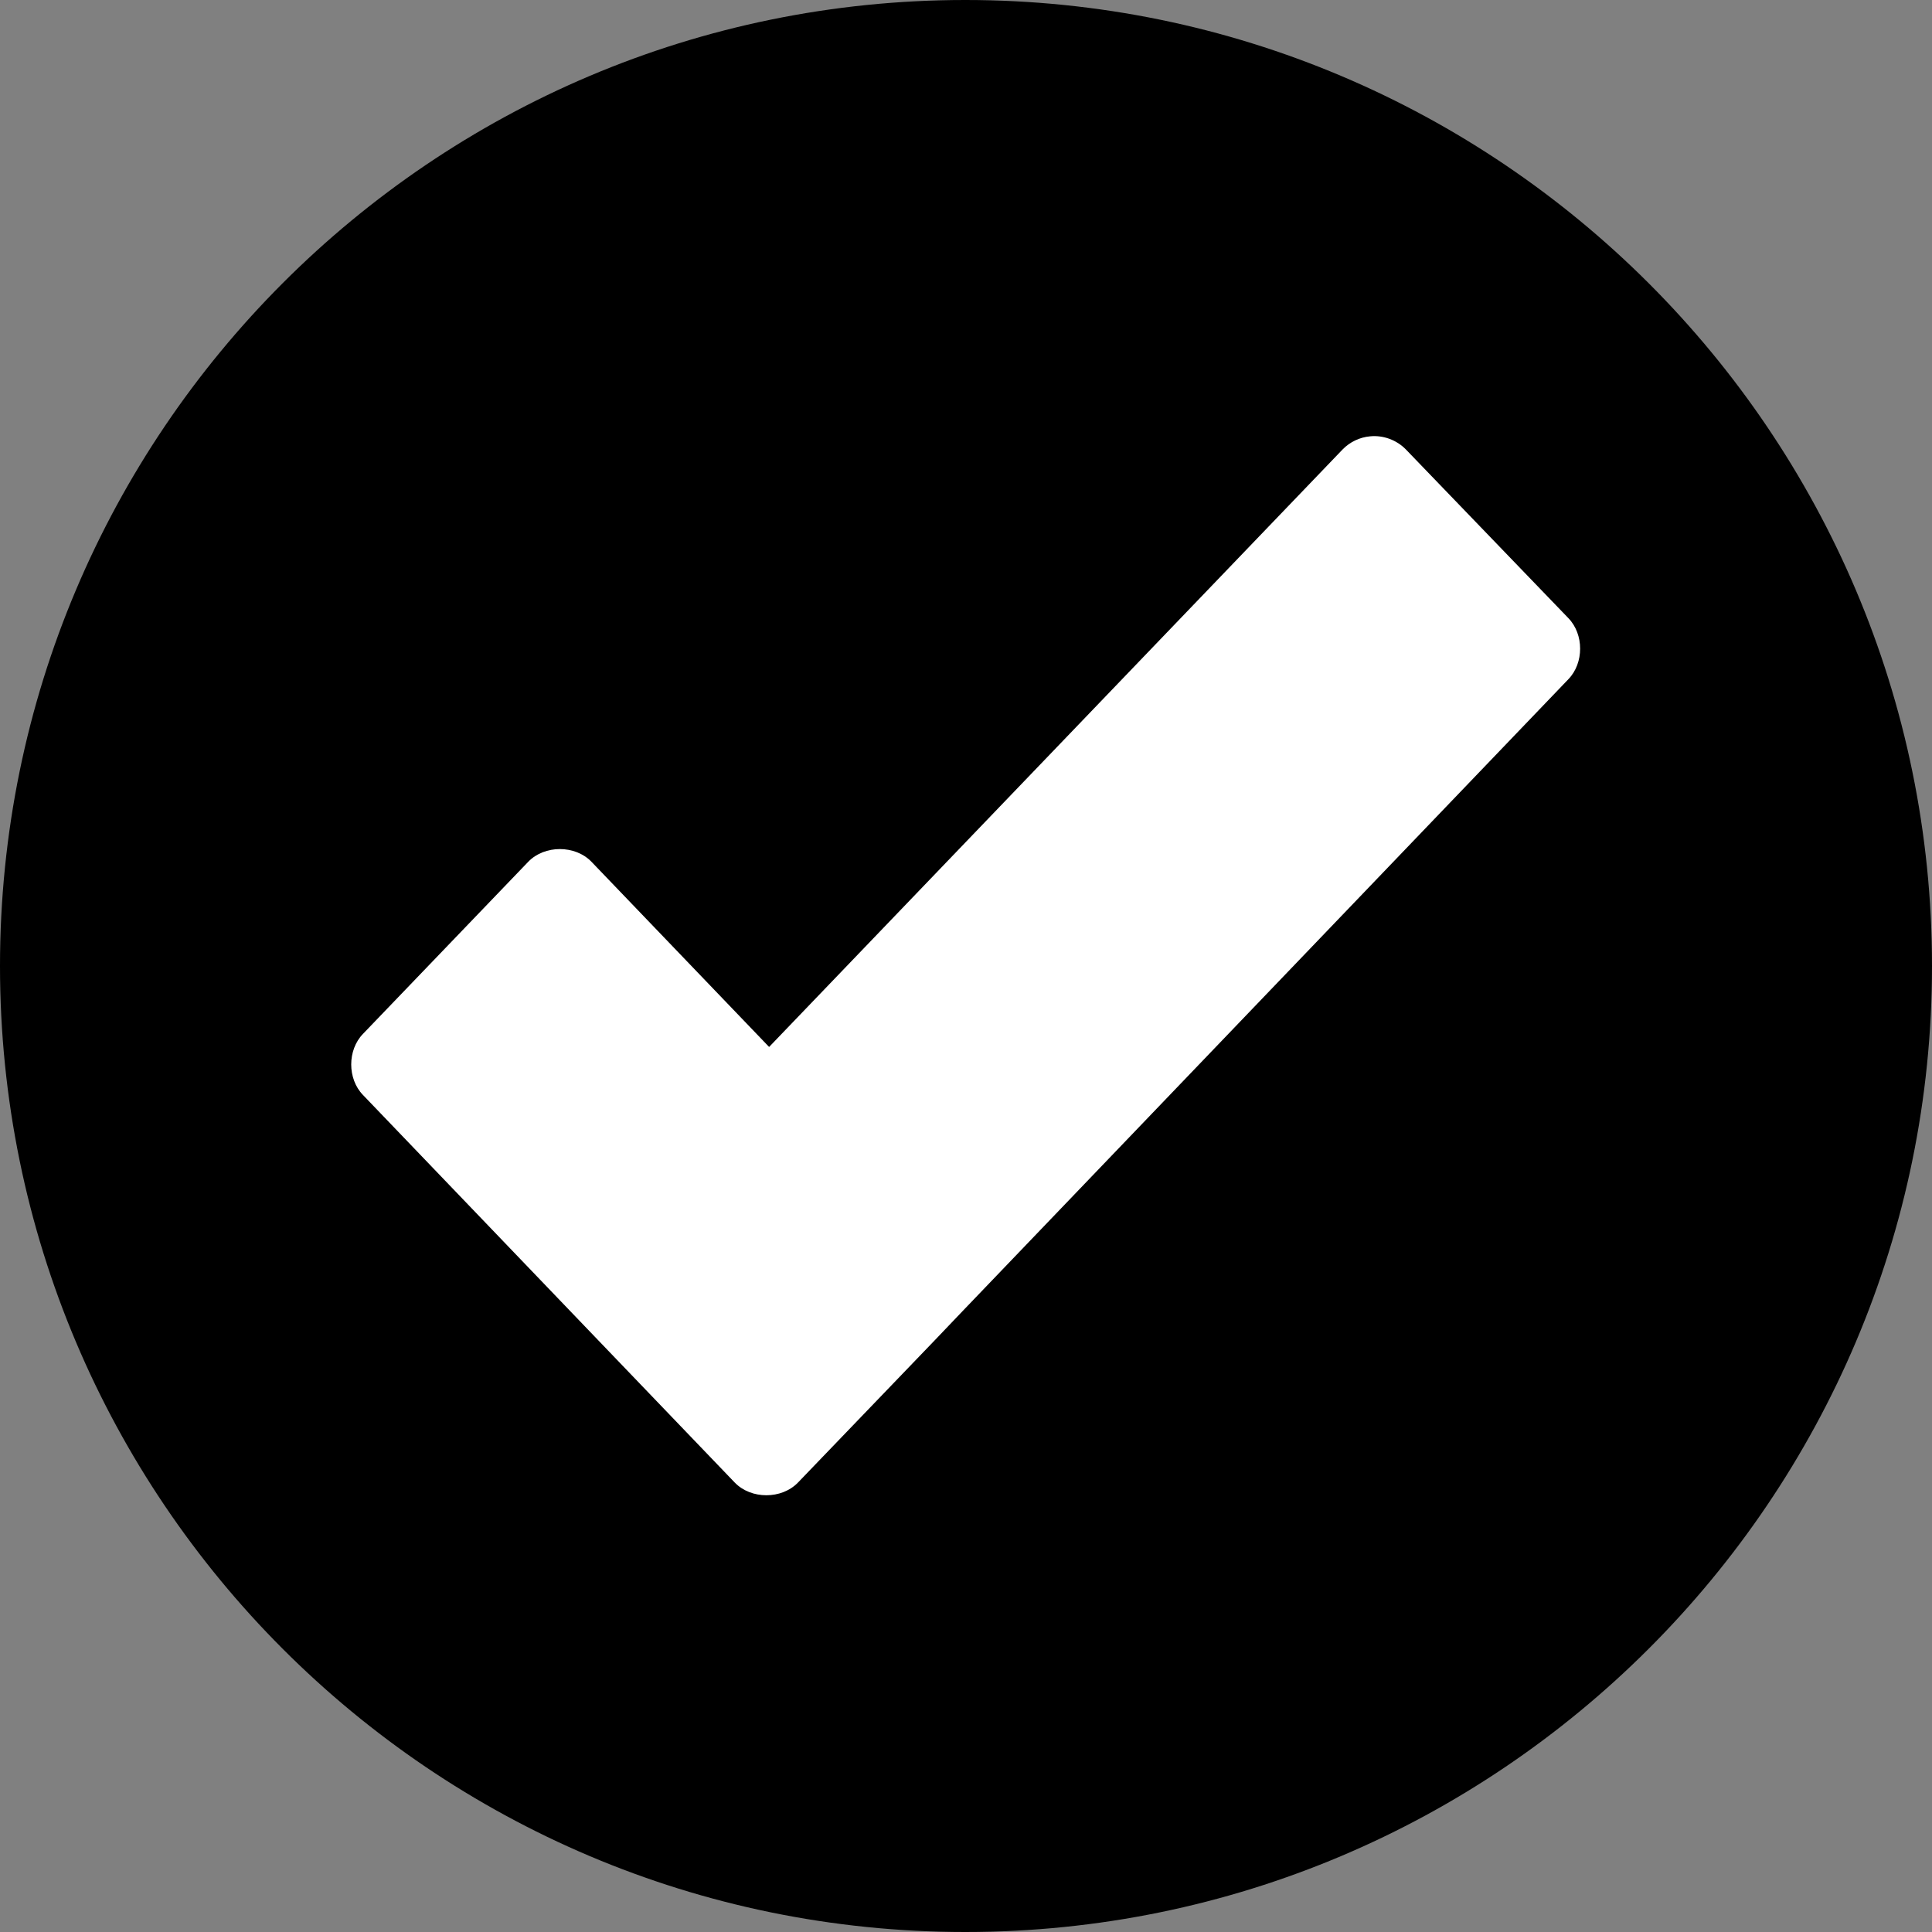 <?xml version="1.0" encoding="UTF-8" standalone="no"?>
<svg
   xmlns:dc="http://purl.org/dc/elements/1.1/"
   xmlns:cc="http://creativecommons.org/ns#"
   xmlns:rdf="http://www.w3.org/1999/02/22-rdf-syntax-ns#"
   xmlns:svg="http://www.w3.org/2000/svg"
   xmlns="http://www.w3.org/2000/svg"
   xmlns:sodipodi="http://sodipodi.sourceforge.net/DTD/sodipodi-0.dtd"
   xmlns:inkscape="http://www.inkscape.org/namespaces/inkscape"
   version="1.1"
   x="0px"
   y="0px"
   viewBox="0 0 88 88"
   id="svg10"
   sodipodi:docname="noun_Checkbox_1055725.svg"
   inkscape:version="0.92.4 (unknown)"
   width="88"
   height="88">
  <rect x="0" y="0" width="88" height="88" fill="#808080" stroke="none"/>
  <defs
     id="defs14" />
  <sodipodi:namedview
     pagecolor="#ffffff"
     bordercolor="#666666"
     borderopacity="1"
     objecttolerance="10"
     gridtolerance="10"
     guidetolerance="10"
     inkscape:pageopacity="0"
     inkscape:pageshadow="2"
     inkscape:window-width="3840"
     inkscape:window-height="2032"
     id="namedview12"
     showgrid="false"
     inkscape:zoom="10.680141"
     inkscape:cx="9.0054411"
     inkscape:cy="40.071701"
     inkscape:window-x="0"
     inkscape:window-y="54"
     inkscape:window-maximized="1"
     inkscape:current-layer="svg10"
     fit-margin-top="0"
     fit-margin-left="0"
     fit-margin-right="0"
     fit-margin-bottom="0" />
  <ellipse
     style="fill:#ffffff;stroke:none"
     id="path823"
     cx="43.812"
     cy="43.533"
     rx="42.79"
     ry="36.891" />
  <g
     transform="translate(-6,-958.362)"
     id="g4">
    <path
       style="color:#000000;text-indent:0;text-transform:none;direction:ltr;baseline-shift:baseline;display:inline;overflow:visible;visibility:visible;fill:#000000;fill-opacity:1;stroke:none;enable-background:accumulate"
       d="m 49.969,958.362 c -24.285,0 -43.969,19.723 -43.969,44 0,24.275 19.683,44 43.969,44 24.285,0 44.031,-19.725 44.031,-44 0,-24.277 -19.746,-44 -44.031,-44 z m 18.438,19.874 c 0.594,-0.06 1.208,0.167 1.625,0.594 l 7.406,7.688 c 0.713,0.737 0.713,2.044 0,2.781 l -27.563,28.75 -1.312,1.375 -6.219,6.469 c -0.744,0.768 -2.131,0.768 -2.875,0 l -7.406,-7.719 -9.531,-9.938 c -0.713,-0.736 -0.713,-2.044 0,-2.781 l 7.531,-7.843 c 0.744,-0.768 2.131,-0.768 2.875,0 l 8.094,8.437 26.125,-27.219 c 0.329,-0.337 0.781,-0.554 1.25,-0.594 z"
       marker="none"
       visibility="visible"
       display="inline"
       overflow="visible"
       id="path2"
       inkscape:connector-curvature="0" />
  </g>
</svg>
